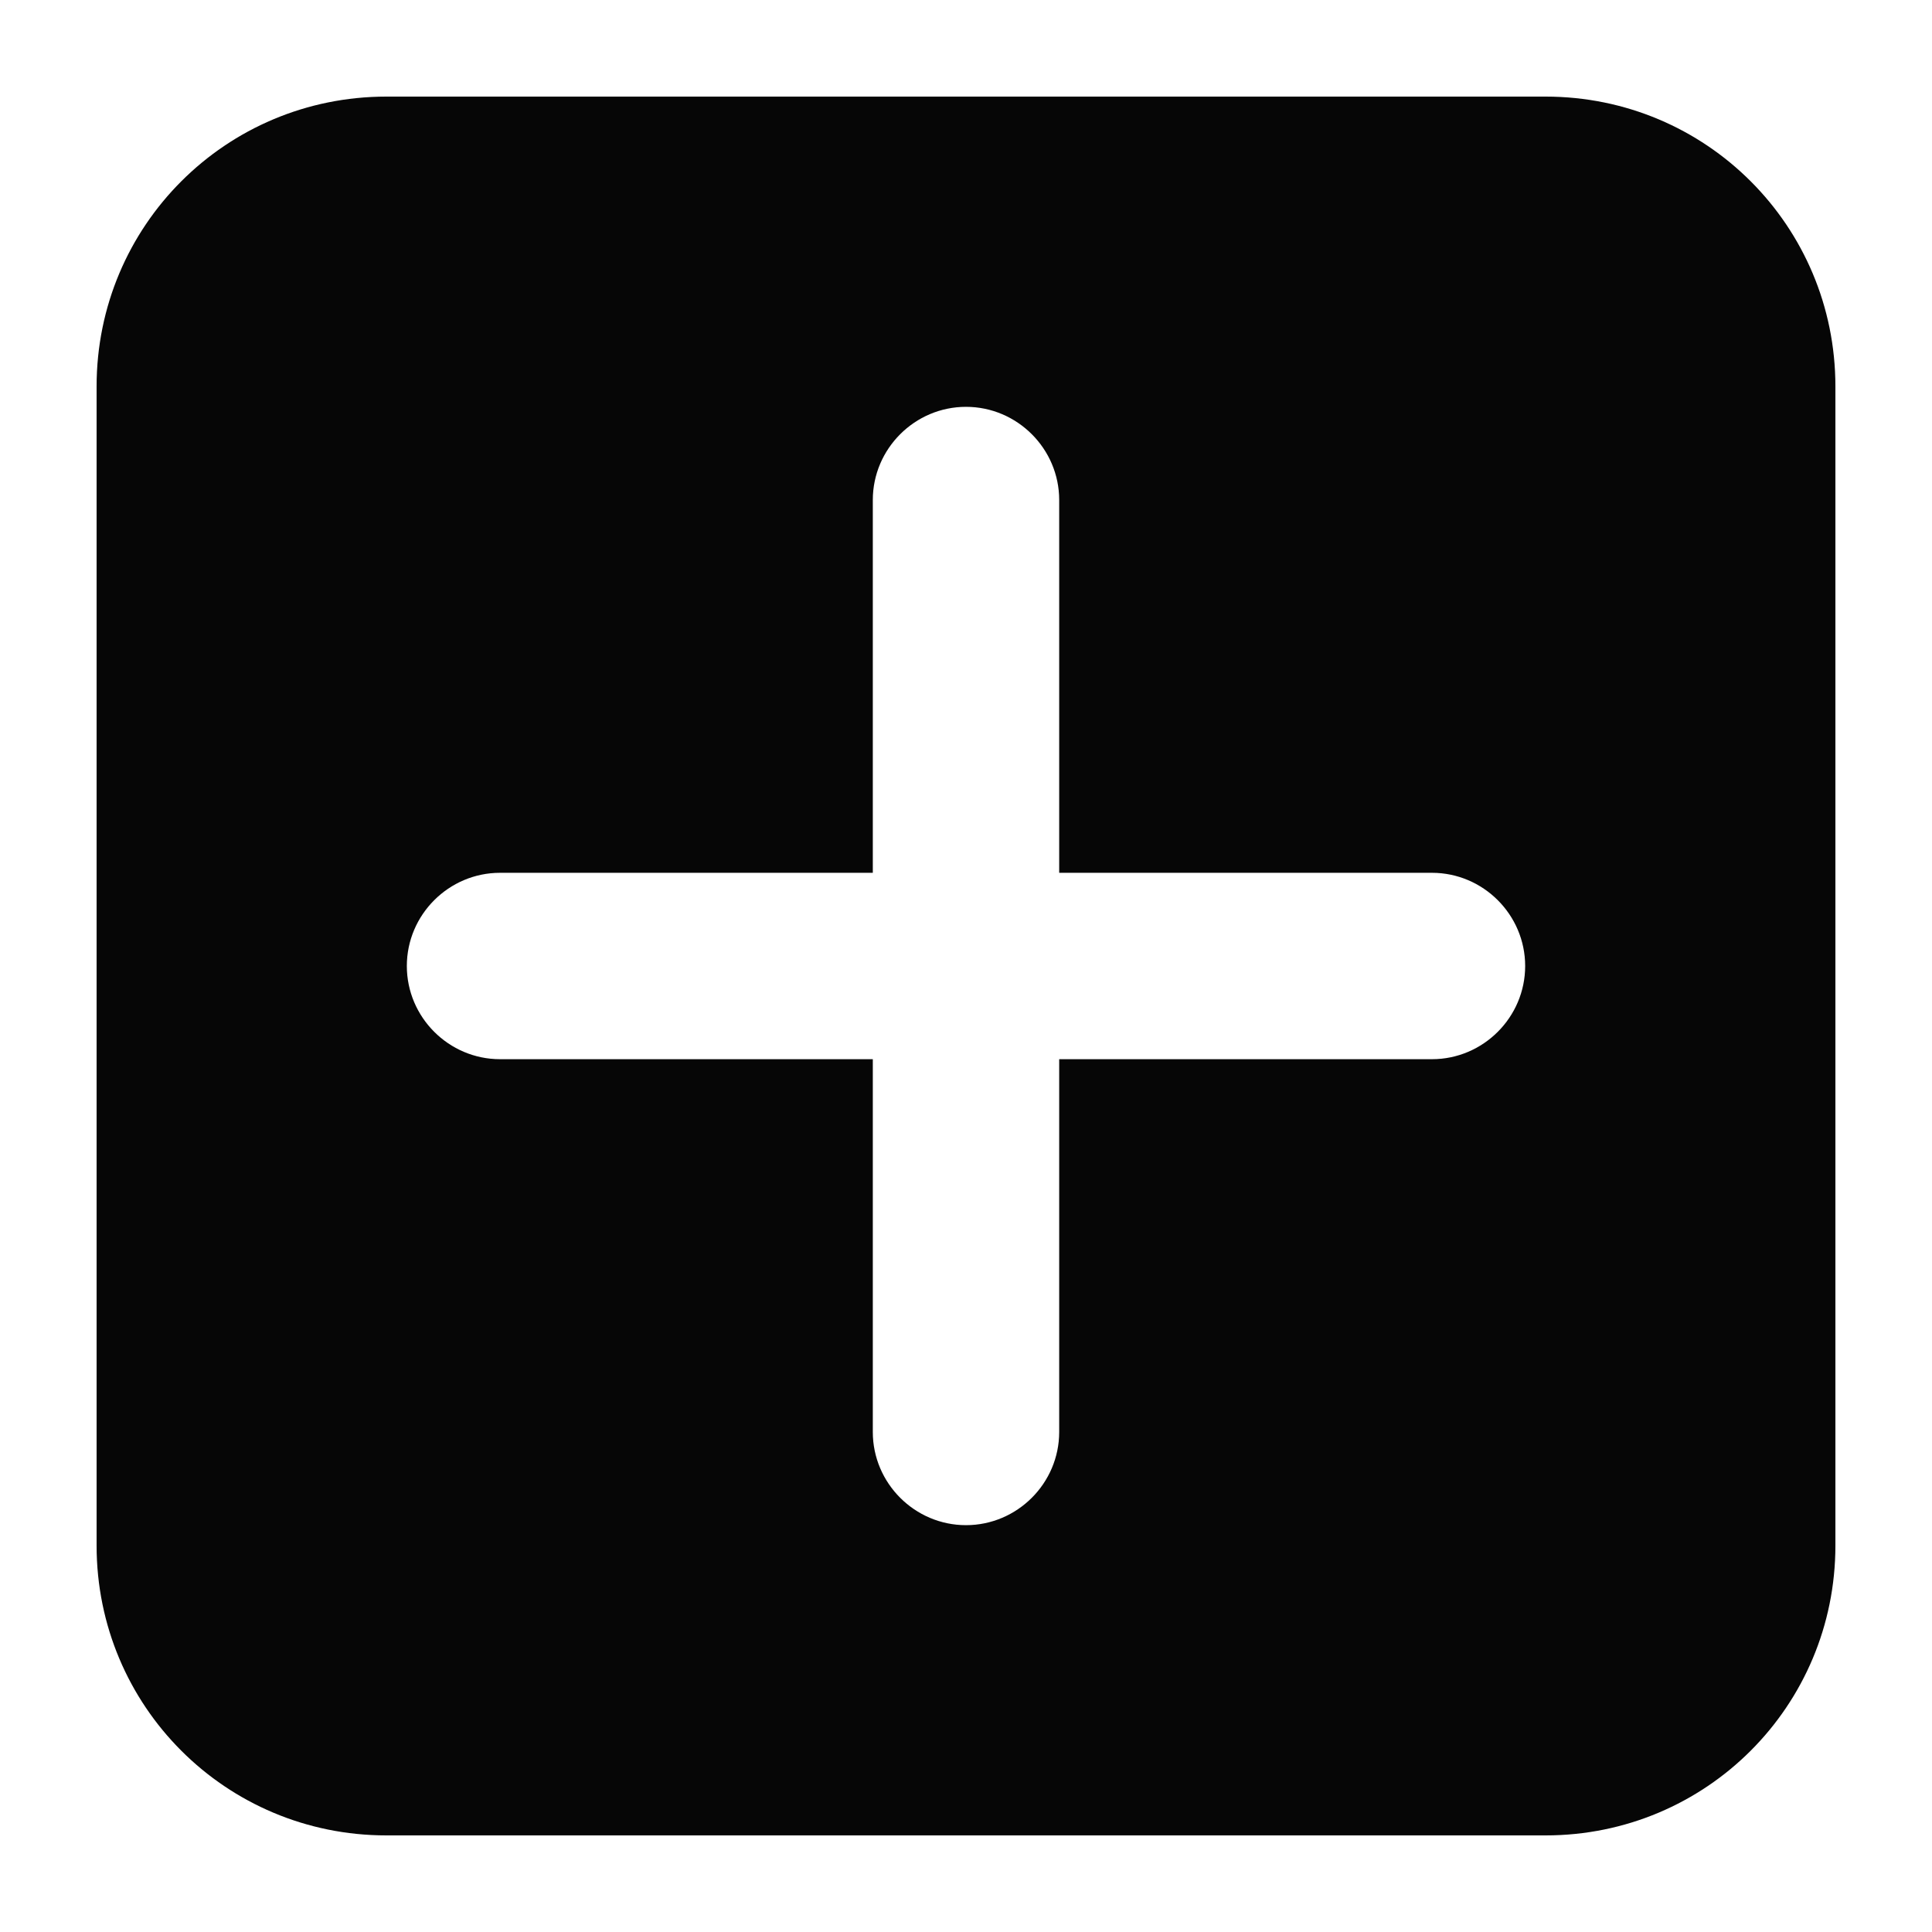 <?xml version="1.0" encoding="UTF-8" standalone="no"?>
<svg
   height="1000"
   viewBox="-5 -10 1000 1000"
   width="1000"
   version="1.1"
   id="svg1"
   xml:space="preserve"
   xmlns="http://www.w3.org/2000/svg"
   xmlns:svg="http://www.w3.org/2000/svg"><defs
     id="defs1" /><path
     d="m 195,40 c -83.093,0 -150,66.907 -150,150 v 600 c 0,83.093 66.907,150 150,150 h 600 c 83.093,0 150,-66.907 150,-150 V 190 c 0,-83.093 -66.907,-150 -150,-150 z m 300,160.577 c 26.525,0 48.237,21.712 48.237,48.237 V 441.763 h 192.949 c 26.525,0 48.237,21.712 48.237,48.237 0,26.525 -21.712,48.237 -48.237,48.237 H 543.237 v 192.949 c 0,26.525 -21.712,48.237 -48.237,48.237 -26.525,0 -48.237,-21.712 -48.237,-48.237 V 538.237 H 253.814 c -26.525,0 -48.237,-21.712 -48.237,-48.237 0,-26.525 21.712,-48.237 48.237,-48.237 H 446.763 V 248.814 c 0,-26.525 21.712,-48.237 48.237,-48.237 z"
     fill-rule="evenodd"
     opacity="0.976"
     id="path1"
     style="stroke-width:75" /></svg>
